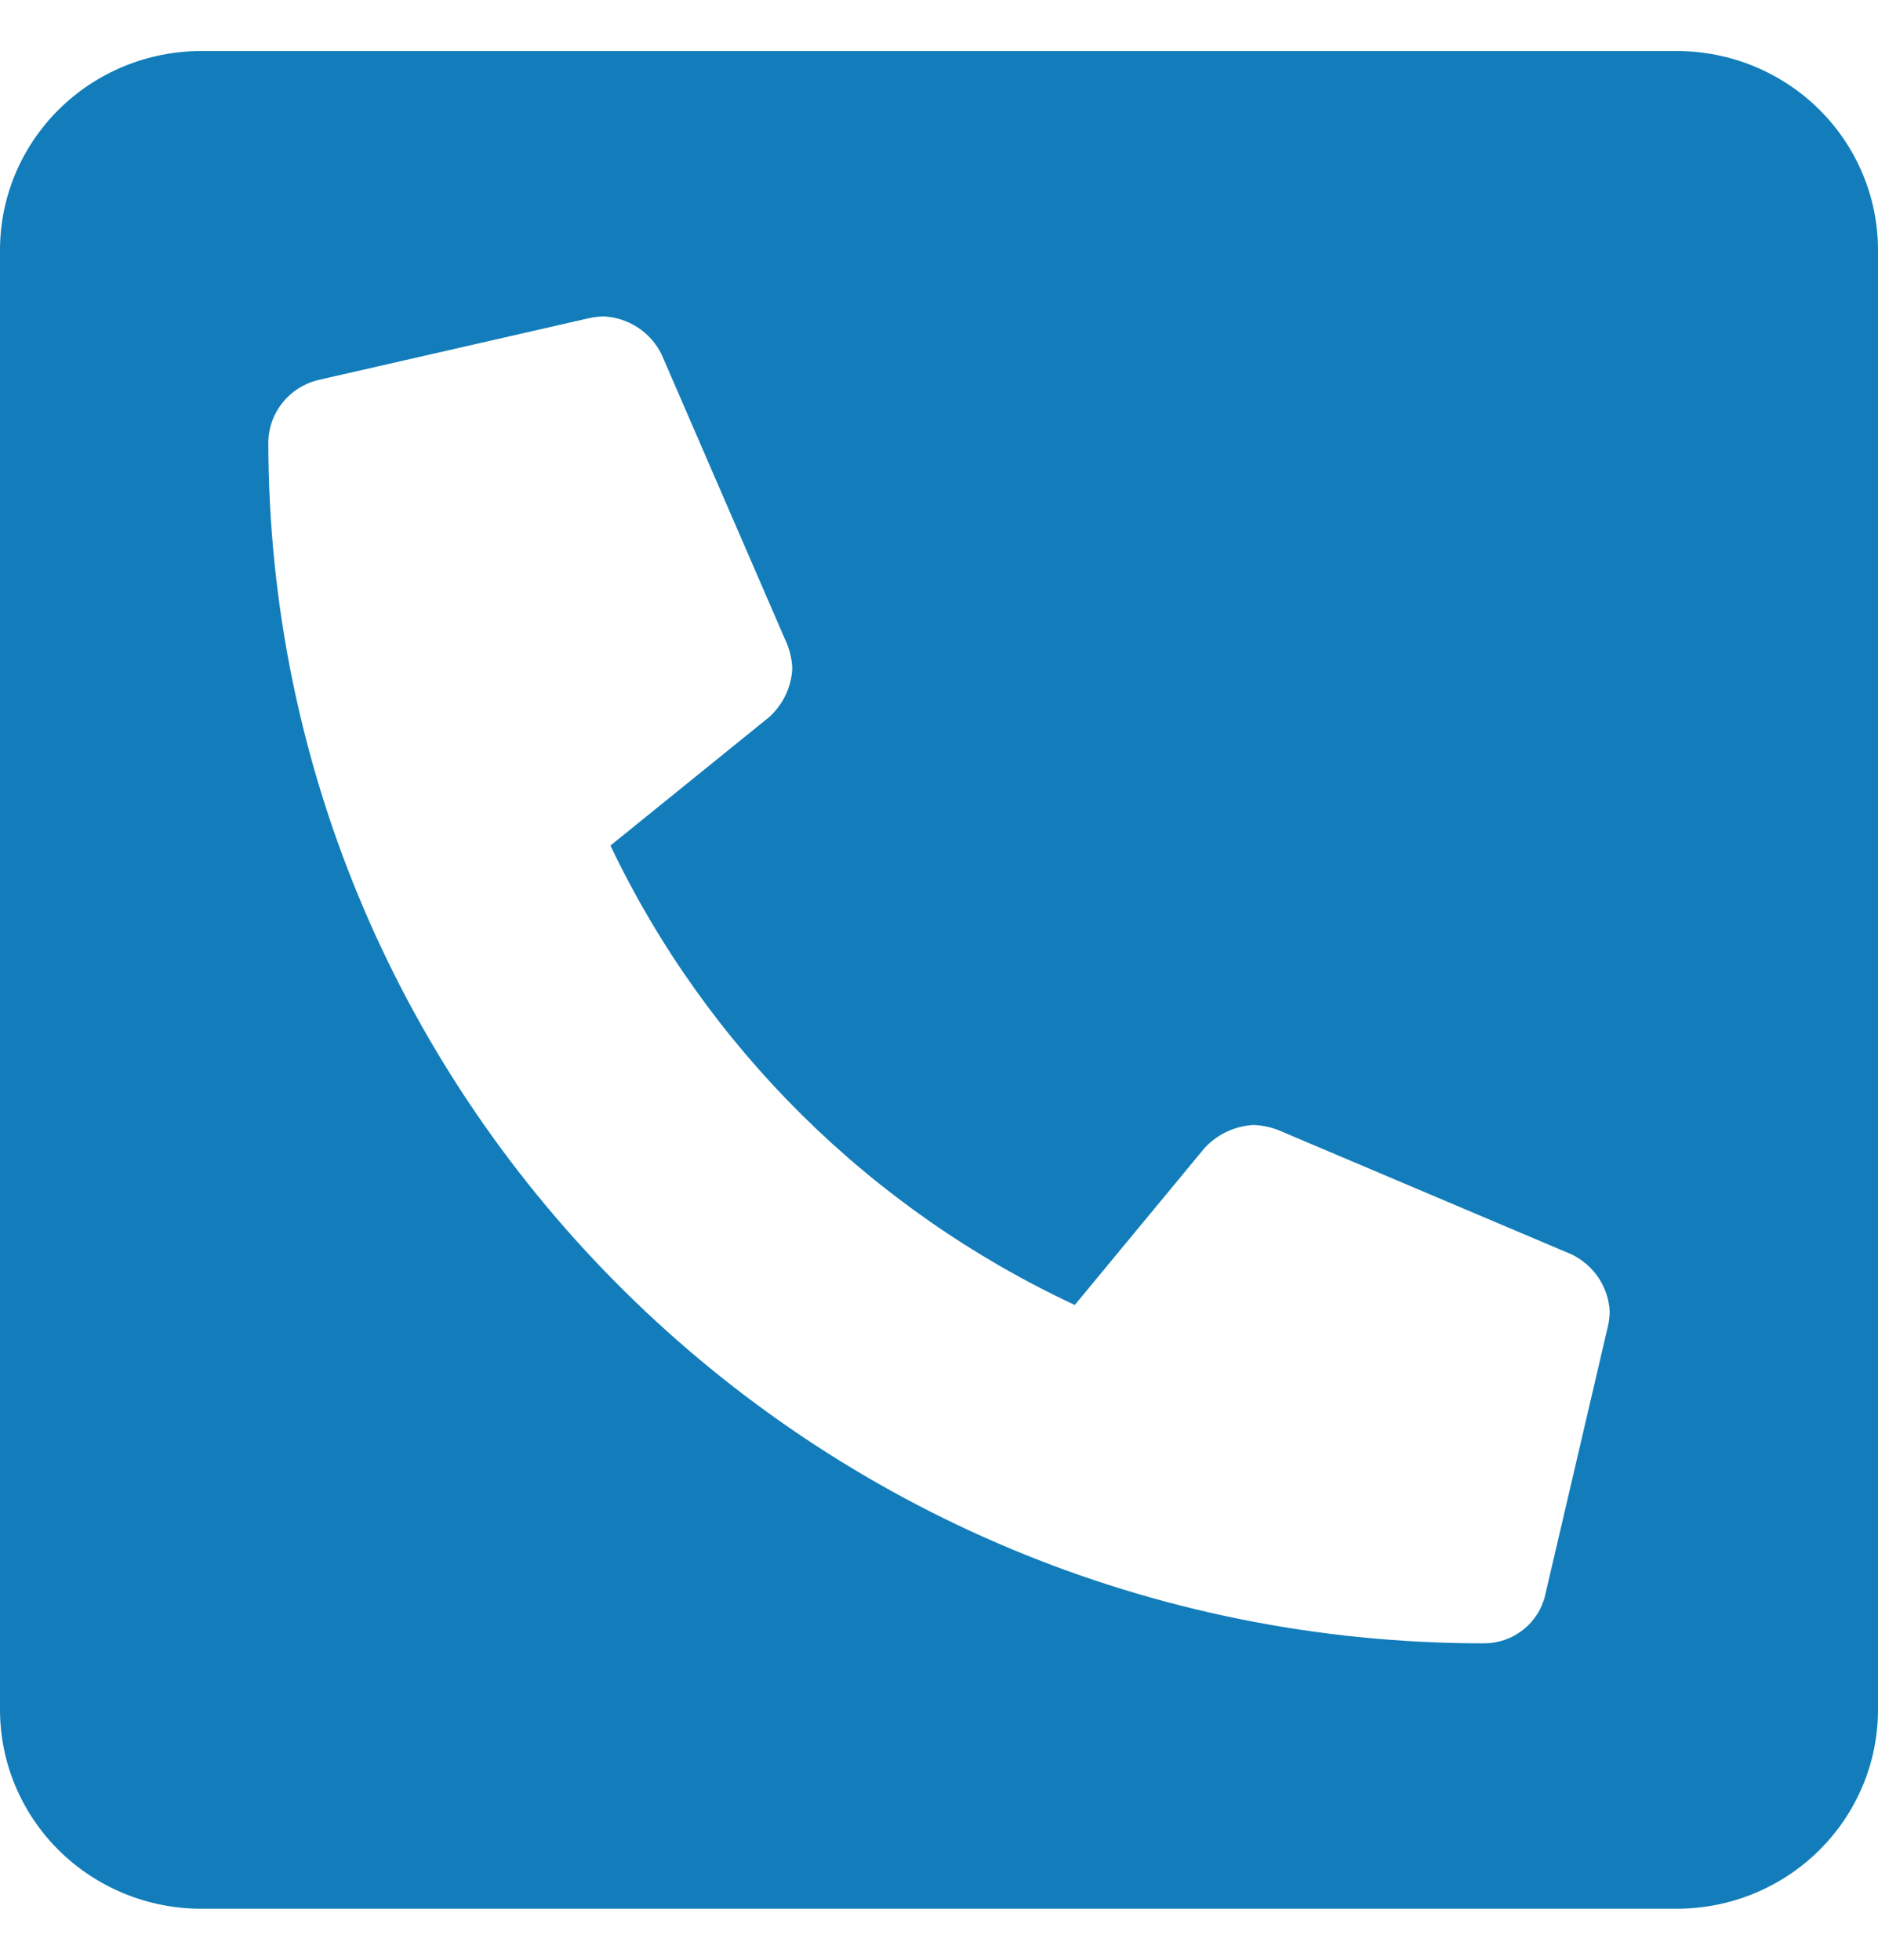 <svg width="23" height="24" viewBox="0 0 23 24" fill="none" xmlns="http://www.w3.org/2000/svg">
<path d="M20.536 0.625H2.464C1.811 0.625 1.184 0.882 0.722 1.339C0.26 1.796 0 2.416 0 3.062L0 20.938C0 21.584 0.26 22.204 0.722 22.661C1.184 23.118 1.811 23.375 2.464 23.375H20.536C21.189 23.375 21.816 23.118 22.278 22.661C22.74 22.204 23 21.584 23 20.938V3.062C23 2.416 22.74 1.796 22.278 1.339C21.816 0.882 21.189 0.625 20.536 0.625ZM19.694 16.234L18.924 19.534C18.885 19.702 18.79 19.852 18.653 19.959C18.517 20.067 18.348 20.125 18.174 20.125C9.96 20.125 3.286 13.538 3.286 5.398C3.292 5.228 3.353 5.064 3.461 4.93C3.568 4.797 3.716 4.701 3.883 4.657L7.22 3.895C7.277 3.883 7.335 3.876 7.393 3.875C7.542 3.882 7.686 3.929 7.81 4.01C7.935 4.092 8.035 4.204 8.101 4.337L9.641 7.891C9.679 7.987 9.7 8.089 9.703 8.191C9.691 8.417 9.589 8.629 9.421 8.781L7.476 10.355C8.654 12.826 10.665 14.815 13.163 15.981L14.754 14.057C14.909 13.89 15.123 13.79 15.35 13.777C15.454 13.781 15.557 13.801 15.654 13.839L19.248 15.362C19.382 15.427 19.495 15.526 19.578 15.649C19.66 15.773 19.707 15.915 19.714 16.062C19.713 16.12 19.707 16.177 19.694 16.234Z" fill="#127DBA"/>
</svg>
